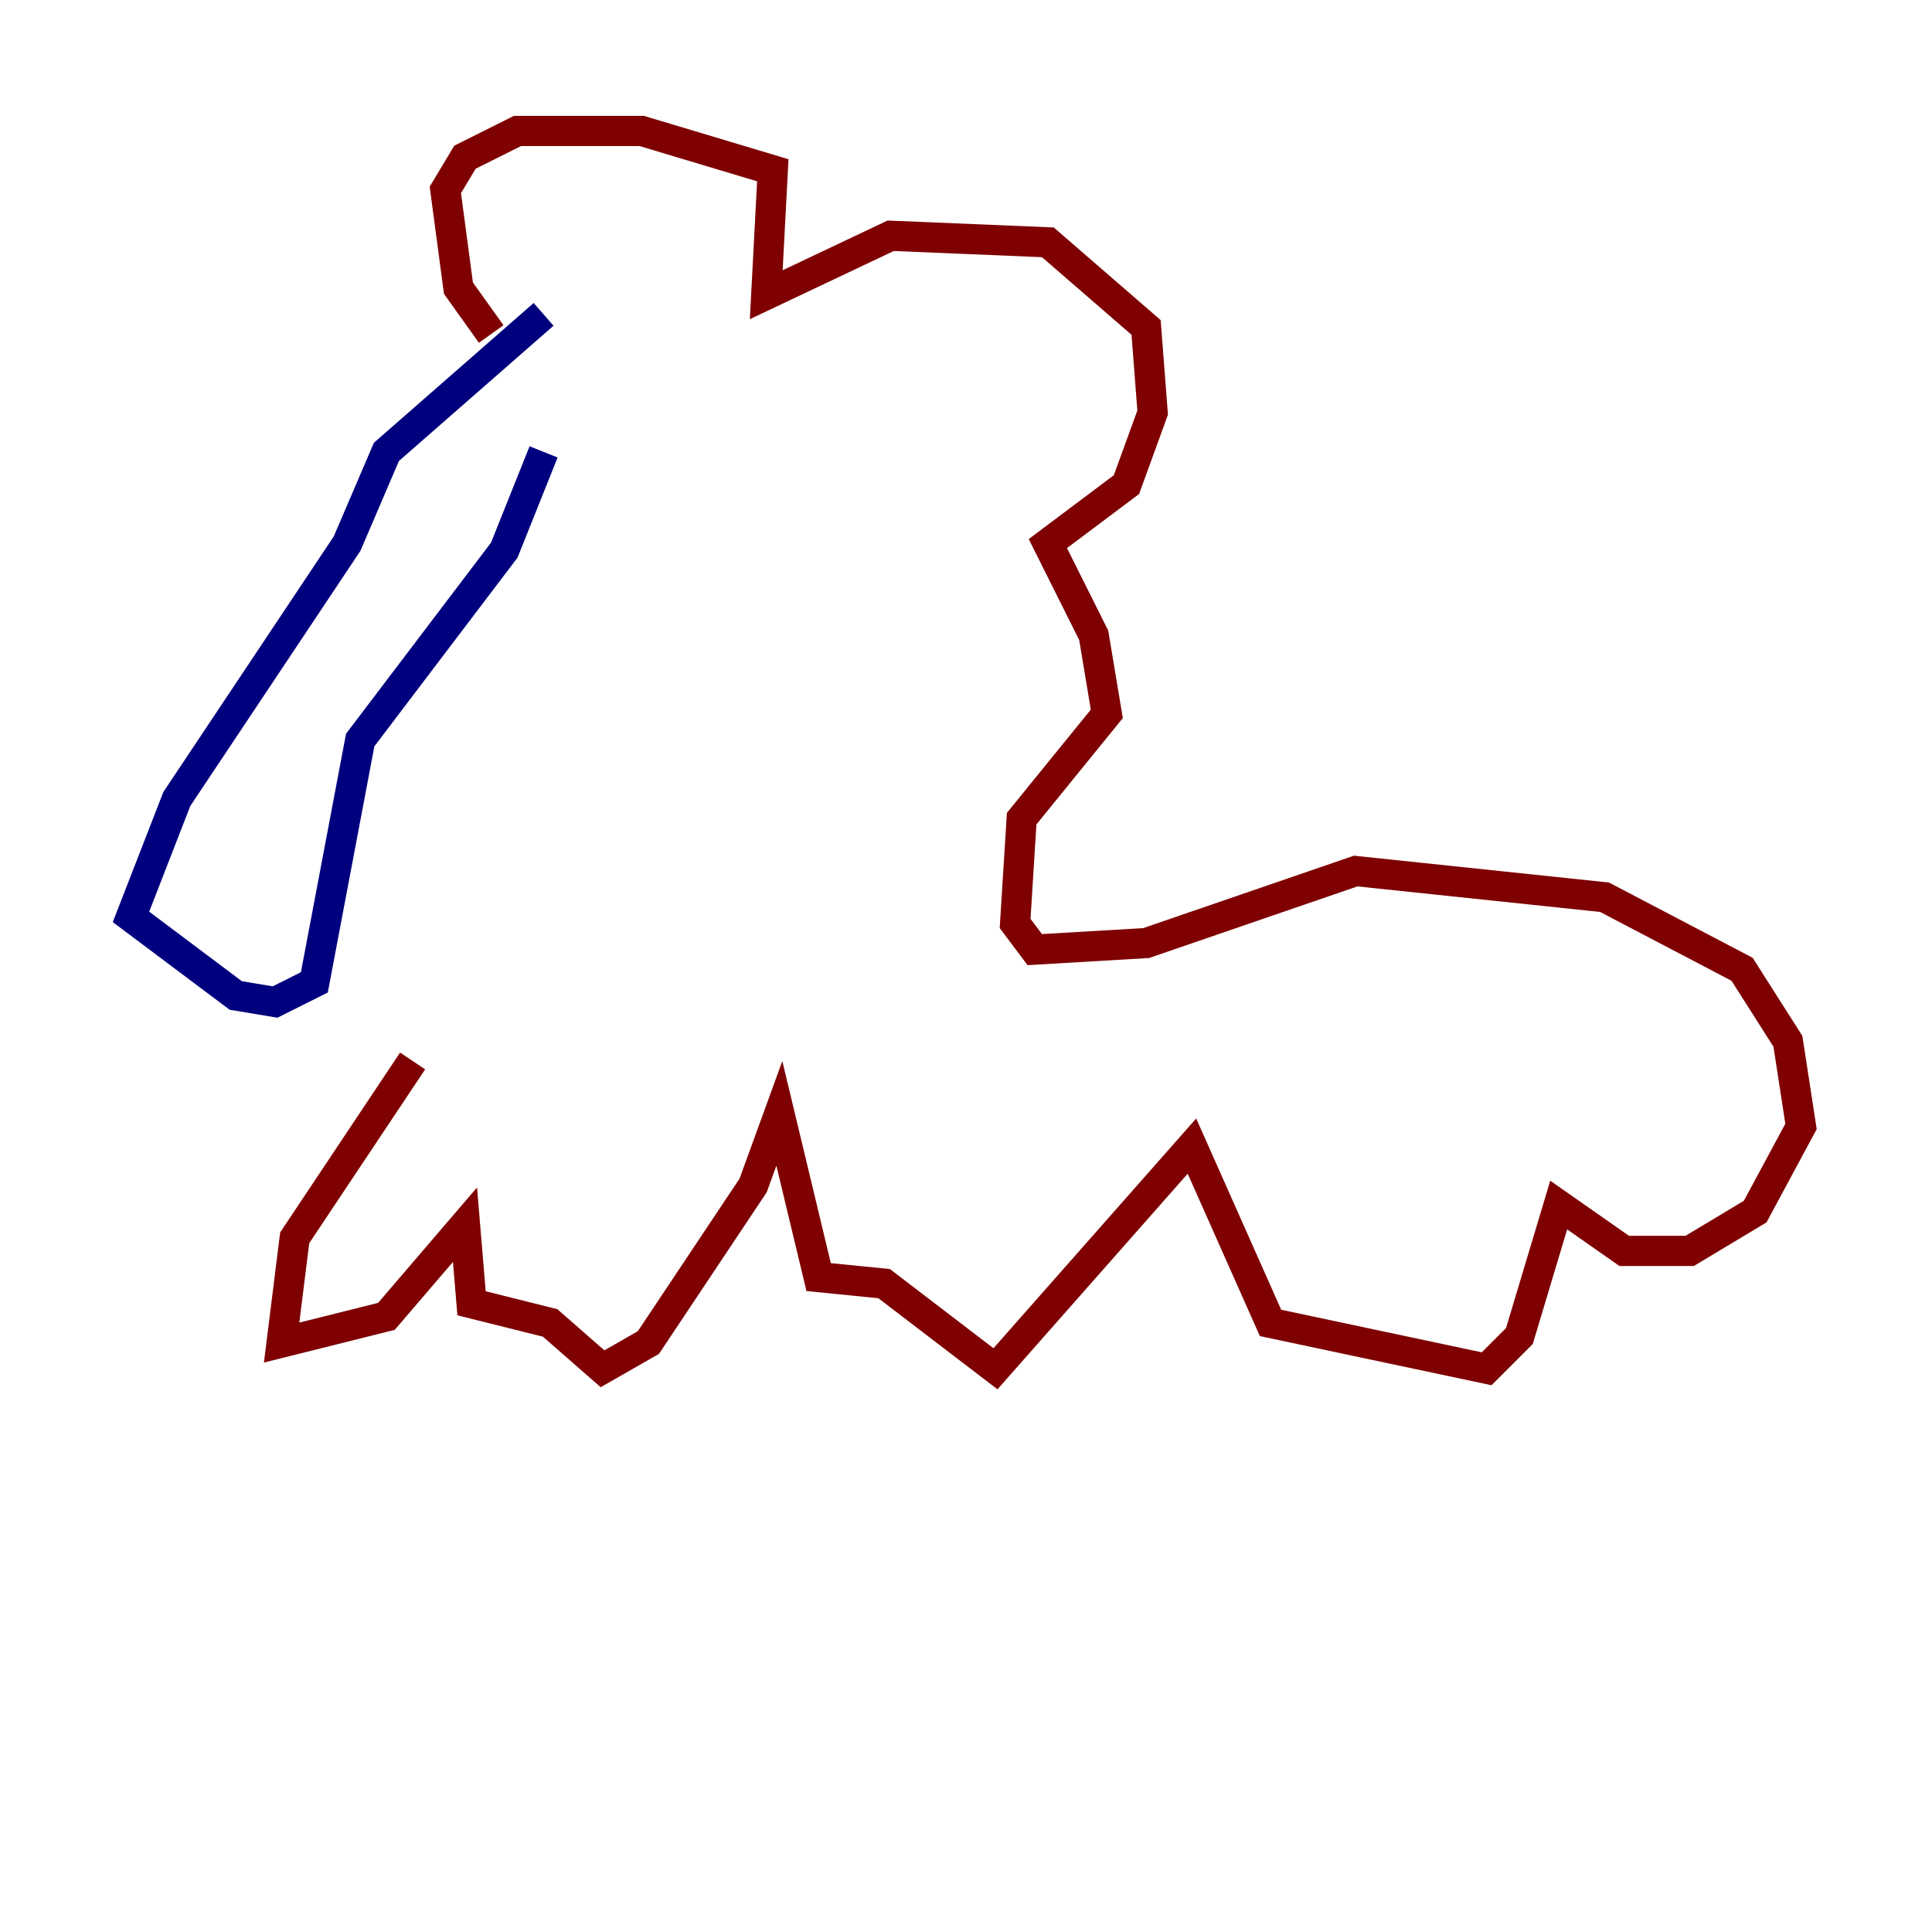 <?xml version="1.0" encoding="utf-8" ?>
<svg baseProfile="tiny" height="128" version="1.2" viewBox="0,0,128,128" width="128" xmlns="http://www.w3.org/2000/svg" xmlns:ev="http://www.w3.org/2001/xml-events" xmlns:xlink="http://www.w3.org/1999/xlink"><defs /><polyline fill="none" points="36.014,20.827 25.6,29.939 22.997,36.014 11.715,52.936 8.678,60.746 15.62,65.953 18.224,66.386 20.827,65.085 23.864,49.031 33.41,36.447 36.014,29.939" stroke="#00007f" stroke-width="2" /><polyline fill="none" points="32.542,22.129 30.373,19.091 29.505,12.583 30.807,10.414 34.278,8.678 42.522,8.678 51.2,11.281 50.766,19.525 59.01,15.62 69.424,16.054 75.932,21.695 76.366,27.336 74.63,32.108 69.424,36.014 72.461,42.088 73.329,47.295 67.688,54.237 67.254,61.18 68.556,62.915 75.932,62.481 89.817,57.709 106.305,59.444 115.417,64.217 118.454,68.99 119.322,74.63 116.285,80.271 111.946,82.875 107.607,82.875 103.268,79.837 100.664,88.515 98.495,90.685 84.176,87.647 78.969,75.932 65.953,90.685 58.576,85.044 54.237,84.61 51.634,73.763 49.898,78.536 42.956,88.949 39.919,90.685 36.447,87.647 31.241,86.346 30.807,81.139 25.6,87.214 18.658,88.949 19.525,82.007 27.336,70.291" stroke="#7f0000" stroke-width="2" /></svg>